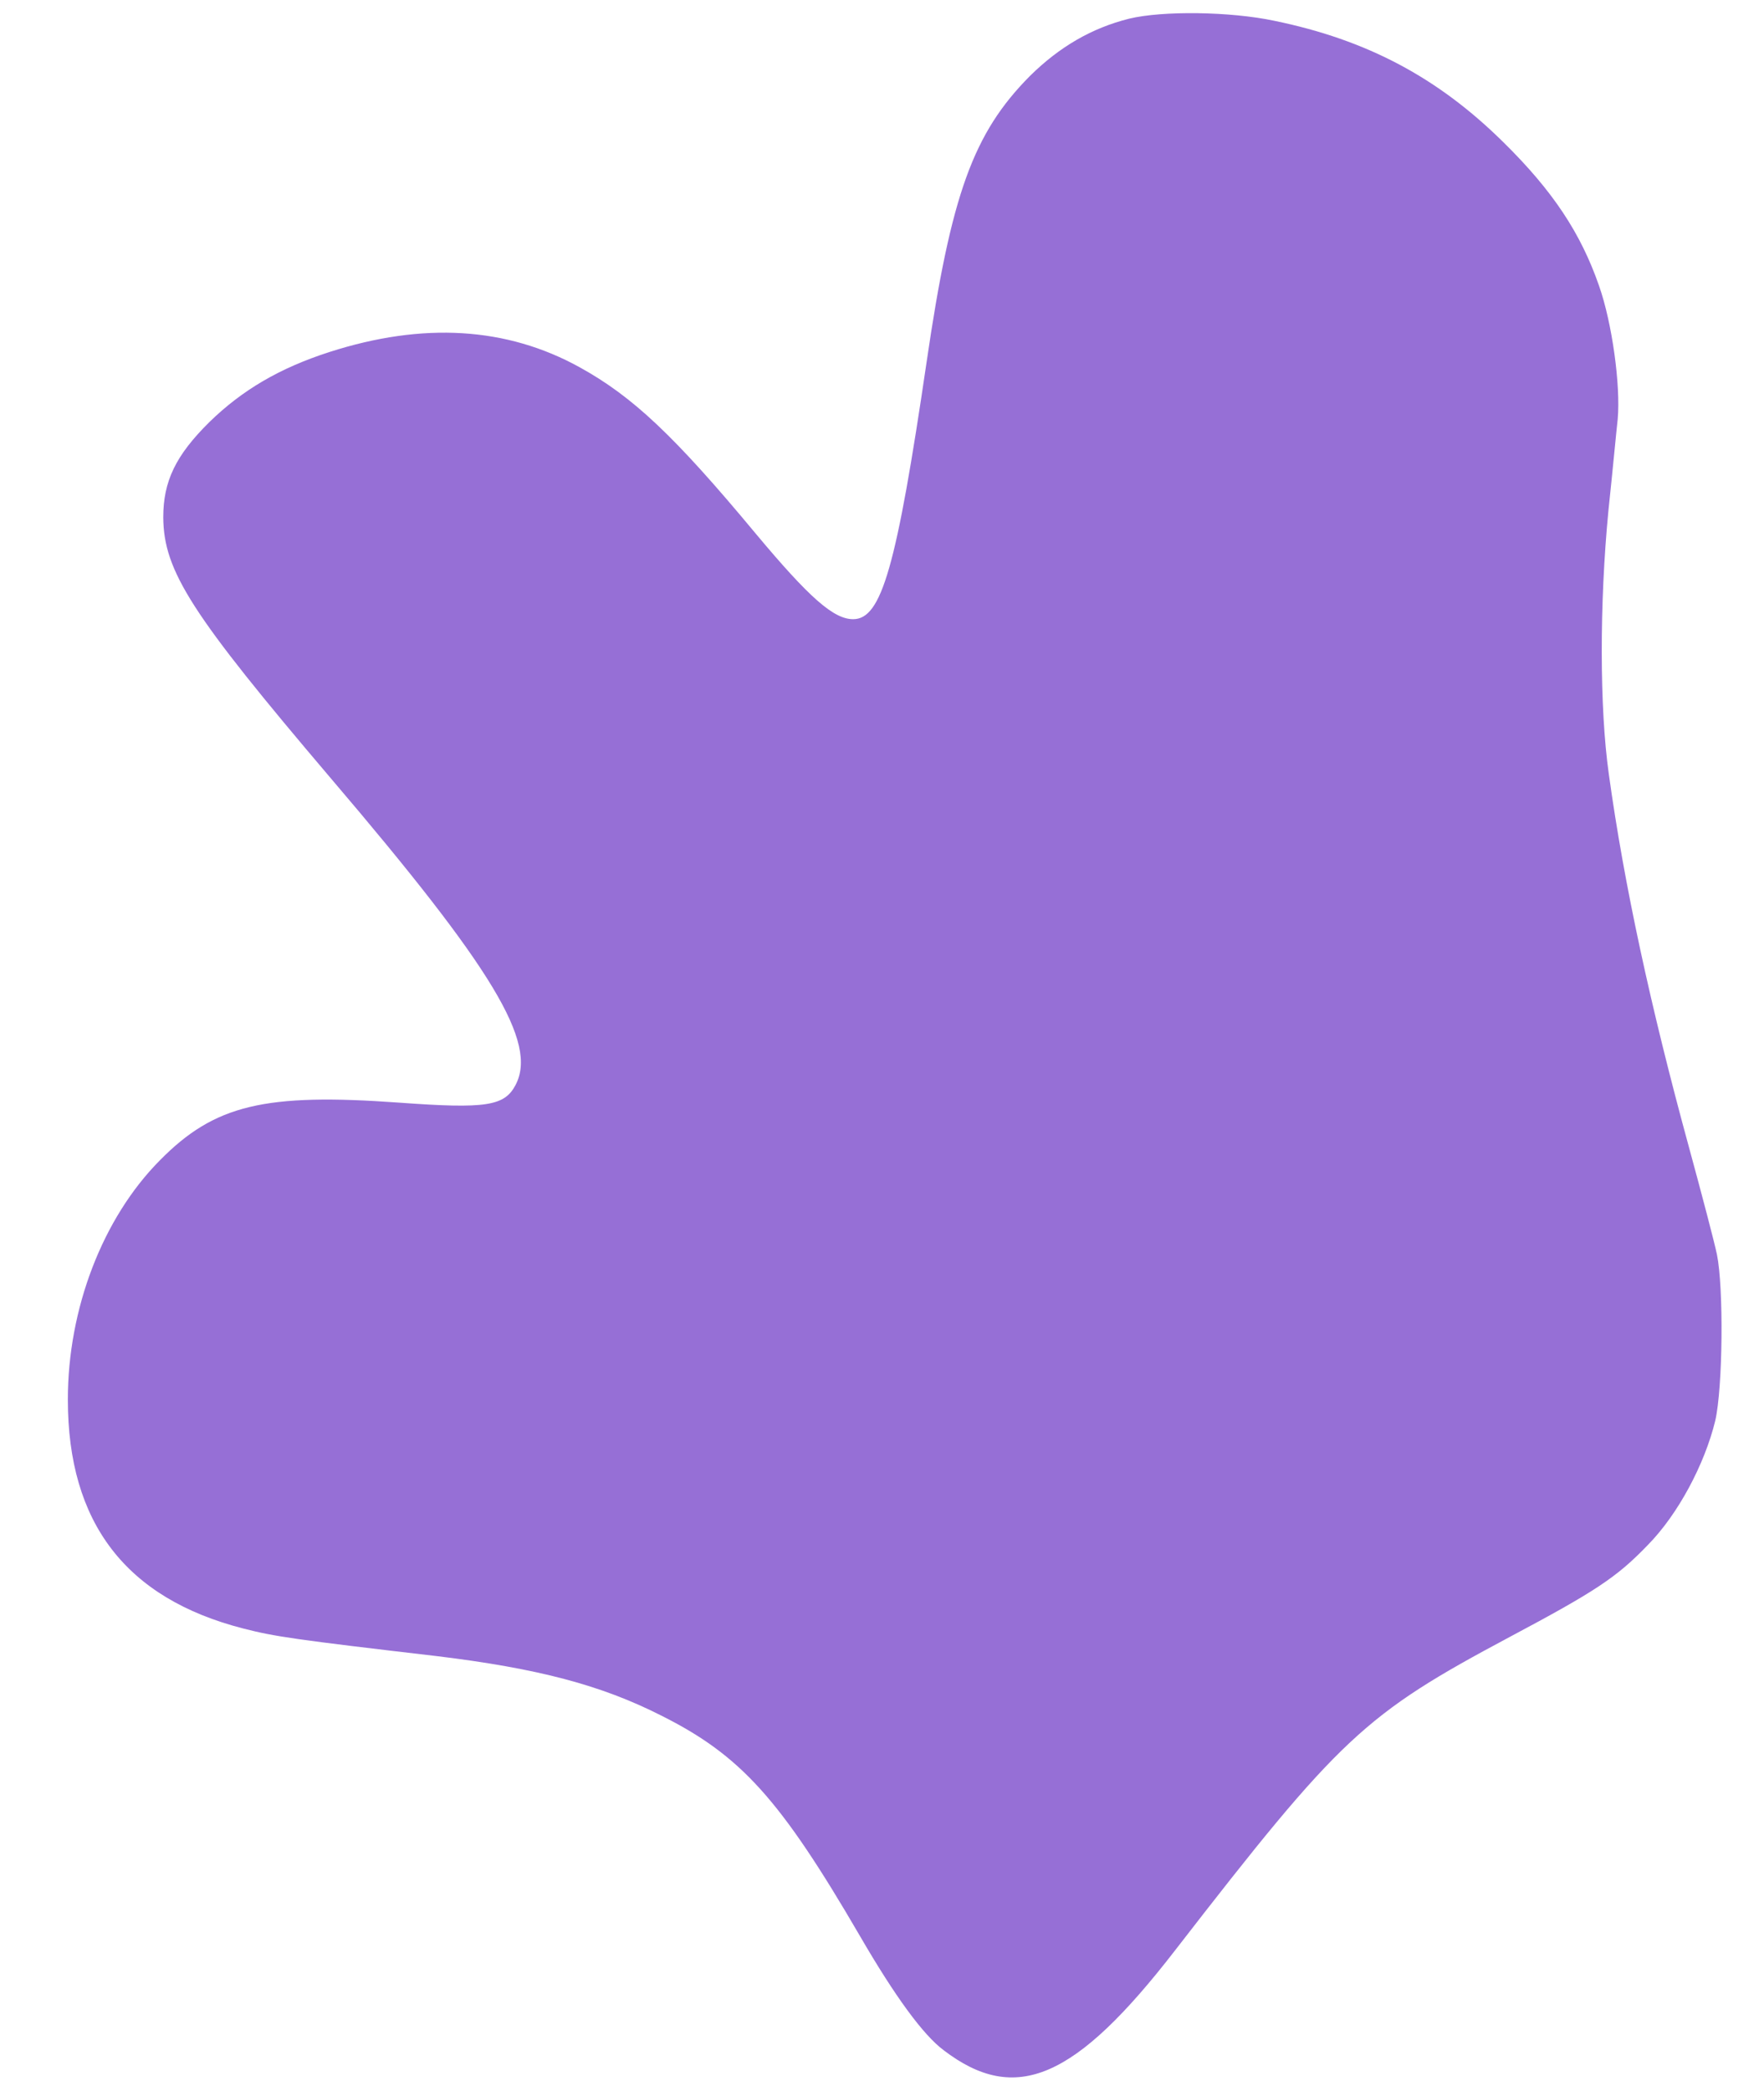 <?xml version="1.0" standalone="no"?>
<!DOCTYPE svg PUBLIC "-//W3C//DTD SVG 20010904//EN"
 "http://www.w3.org/TR/2001/REC-SVG-20010904/DTD/svg10.dtd">
<svg version="1.0" xmlns="http://www.w3.org/2000/svg"
 width="416pt" height="493pt" viewBox="0 0 416 493"
 preserveAspectRatio="xMidYMid meet">

<g transform="translate(0,493) scale(0.1,-0.1)"
fill="#966FD6" stroke="none">
<path d="M2663 4886 c-88 -22 -164 -66 -234 -135 -134 -135 -186 -279 -244
-676 -71 -483 -106 -605 -173 -605 -46 0 -103 50 -230 202 -192 231 -290 323
-415 392 -172 95 -369 107 -590 36 -118 -38 -206 -90 -283 -165 -80 -79 -109
-140 -109 -225 1 -127 66 -228 395 -615 383 -449 488 -623 436 -723 -26 -50
-69 -57 -274 -42 -318 23 -436 -5 -565 -136 -135 -136 -217 -350 -217 -564 0
-291 137 -469 414 -540 74 -19 122 -26 456 -65 238 -29 387 -68 529 -140 188
-94 281 -197 469 -520 83 -143 149 -233 197 -269 170 -130 311 -69 546 235
391 505 446 556 789 739 203 108 253 141 326 217 71 72 134 190 159 293 18 78
20 314 4 392 -6 29 -36 143 -66 253 -90 329 -153 619 -189 880 -22 156 -22
402 -1 620 10 94 19 191 22 217 7 79 -13 226 -44 314 -43 124 -109 224 -226
339 -154 152 -321 241 -540 286 -104 22 -263 24 -342 5z"/>
</g>
</svg>
